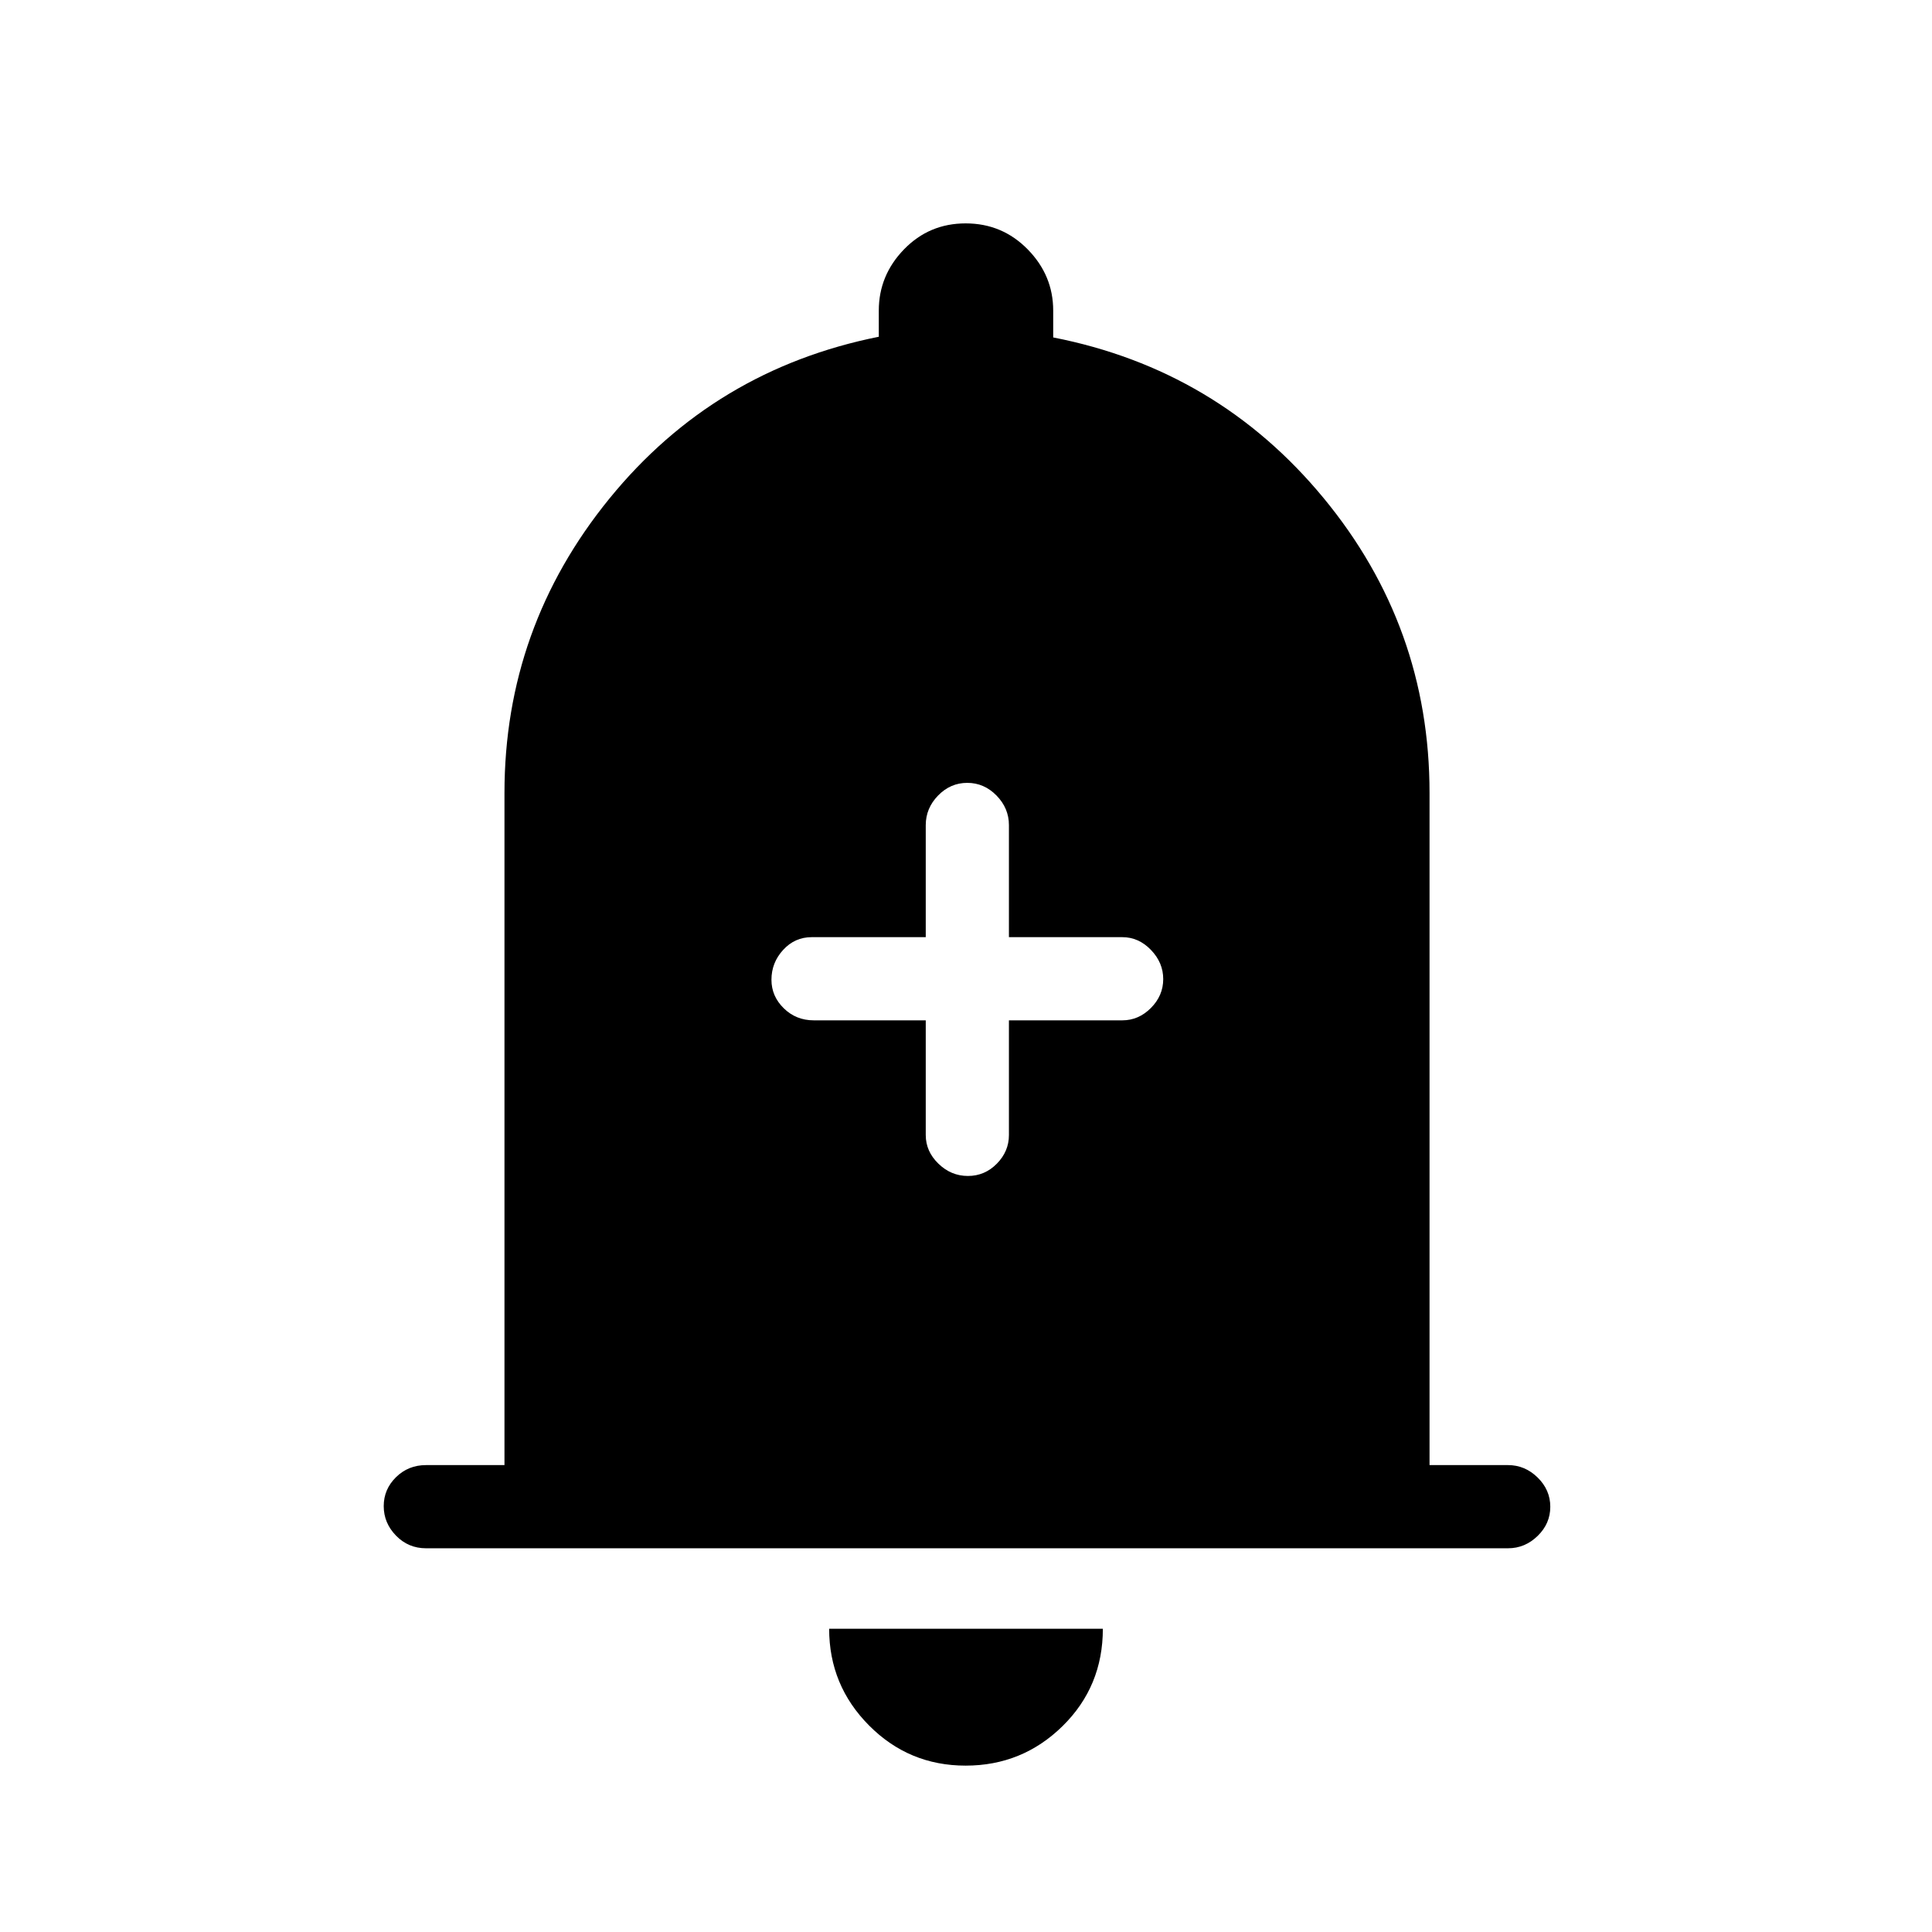 <svg xmlns="http://www.w3.org/2000/svg" height="40" viewBox="0 -960 960 960" width="40"><path d="M211.67-190.67q-8.77 0-14.89-6.28-6.11-6.29-6.11-14.67 0-8.38 6.11-14.38 6.12-6 14.89-6h39v-334q0-82.22 52.16-146.28 52.17-64.05 133.84-80.39v-13q0-17.5 12.51-30.41Q461.69-849 479.84-849q18.16 0 30.83 12.92 12.66 12.91 12.66 30.41v13.34q81.67 16 134.34 79.79 52.66 63.79 52.66 146.54v334h39q8.4 0 14.7 6.16 6.3 6.17 6.3 14.55t-6.3 14.5q-6.3 6.12-14.7 6.12H211.67Zm268.15 108q-28.17 0-47.99-19.95Q412-122.57 412-150.67h136q0 28.67-20 48.34-20 19.66-48.18 19.66ZM460-453v57q0 8.12 6.29 14.22 6.28 6.11 14.66 6.11 8.38 0 14.38-6.11 6-6.1 6-14.22v-57h56.34q8.11 0 14.22-6.15 6.11-6.15 6.11-14.34 0-8.18-6.11-14.51t-14.22-6.33h-56.34V-550q0-8.4-6.16-14.7-6.16-6.3-14.54-6.3-8.38 0-14.51 6.3Q460-558.4 460-550v55.67h-56.67q-8.4 0-14.2 6.34-5.8 6.35-5.8 14.82 0 8.19 6.12 14.18t14.88 5.99H460Z"/></svg>